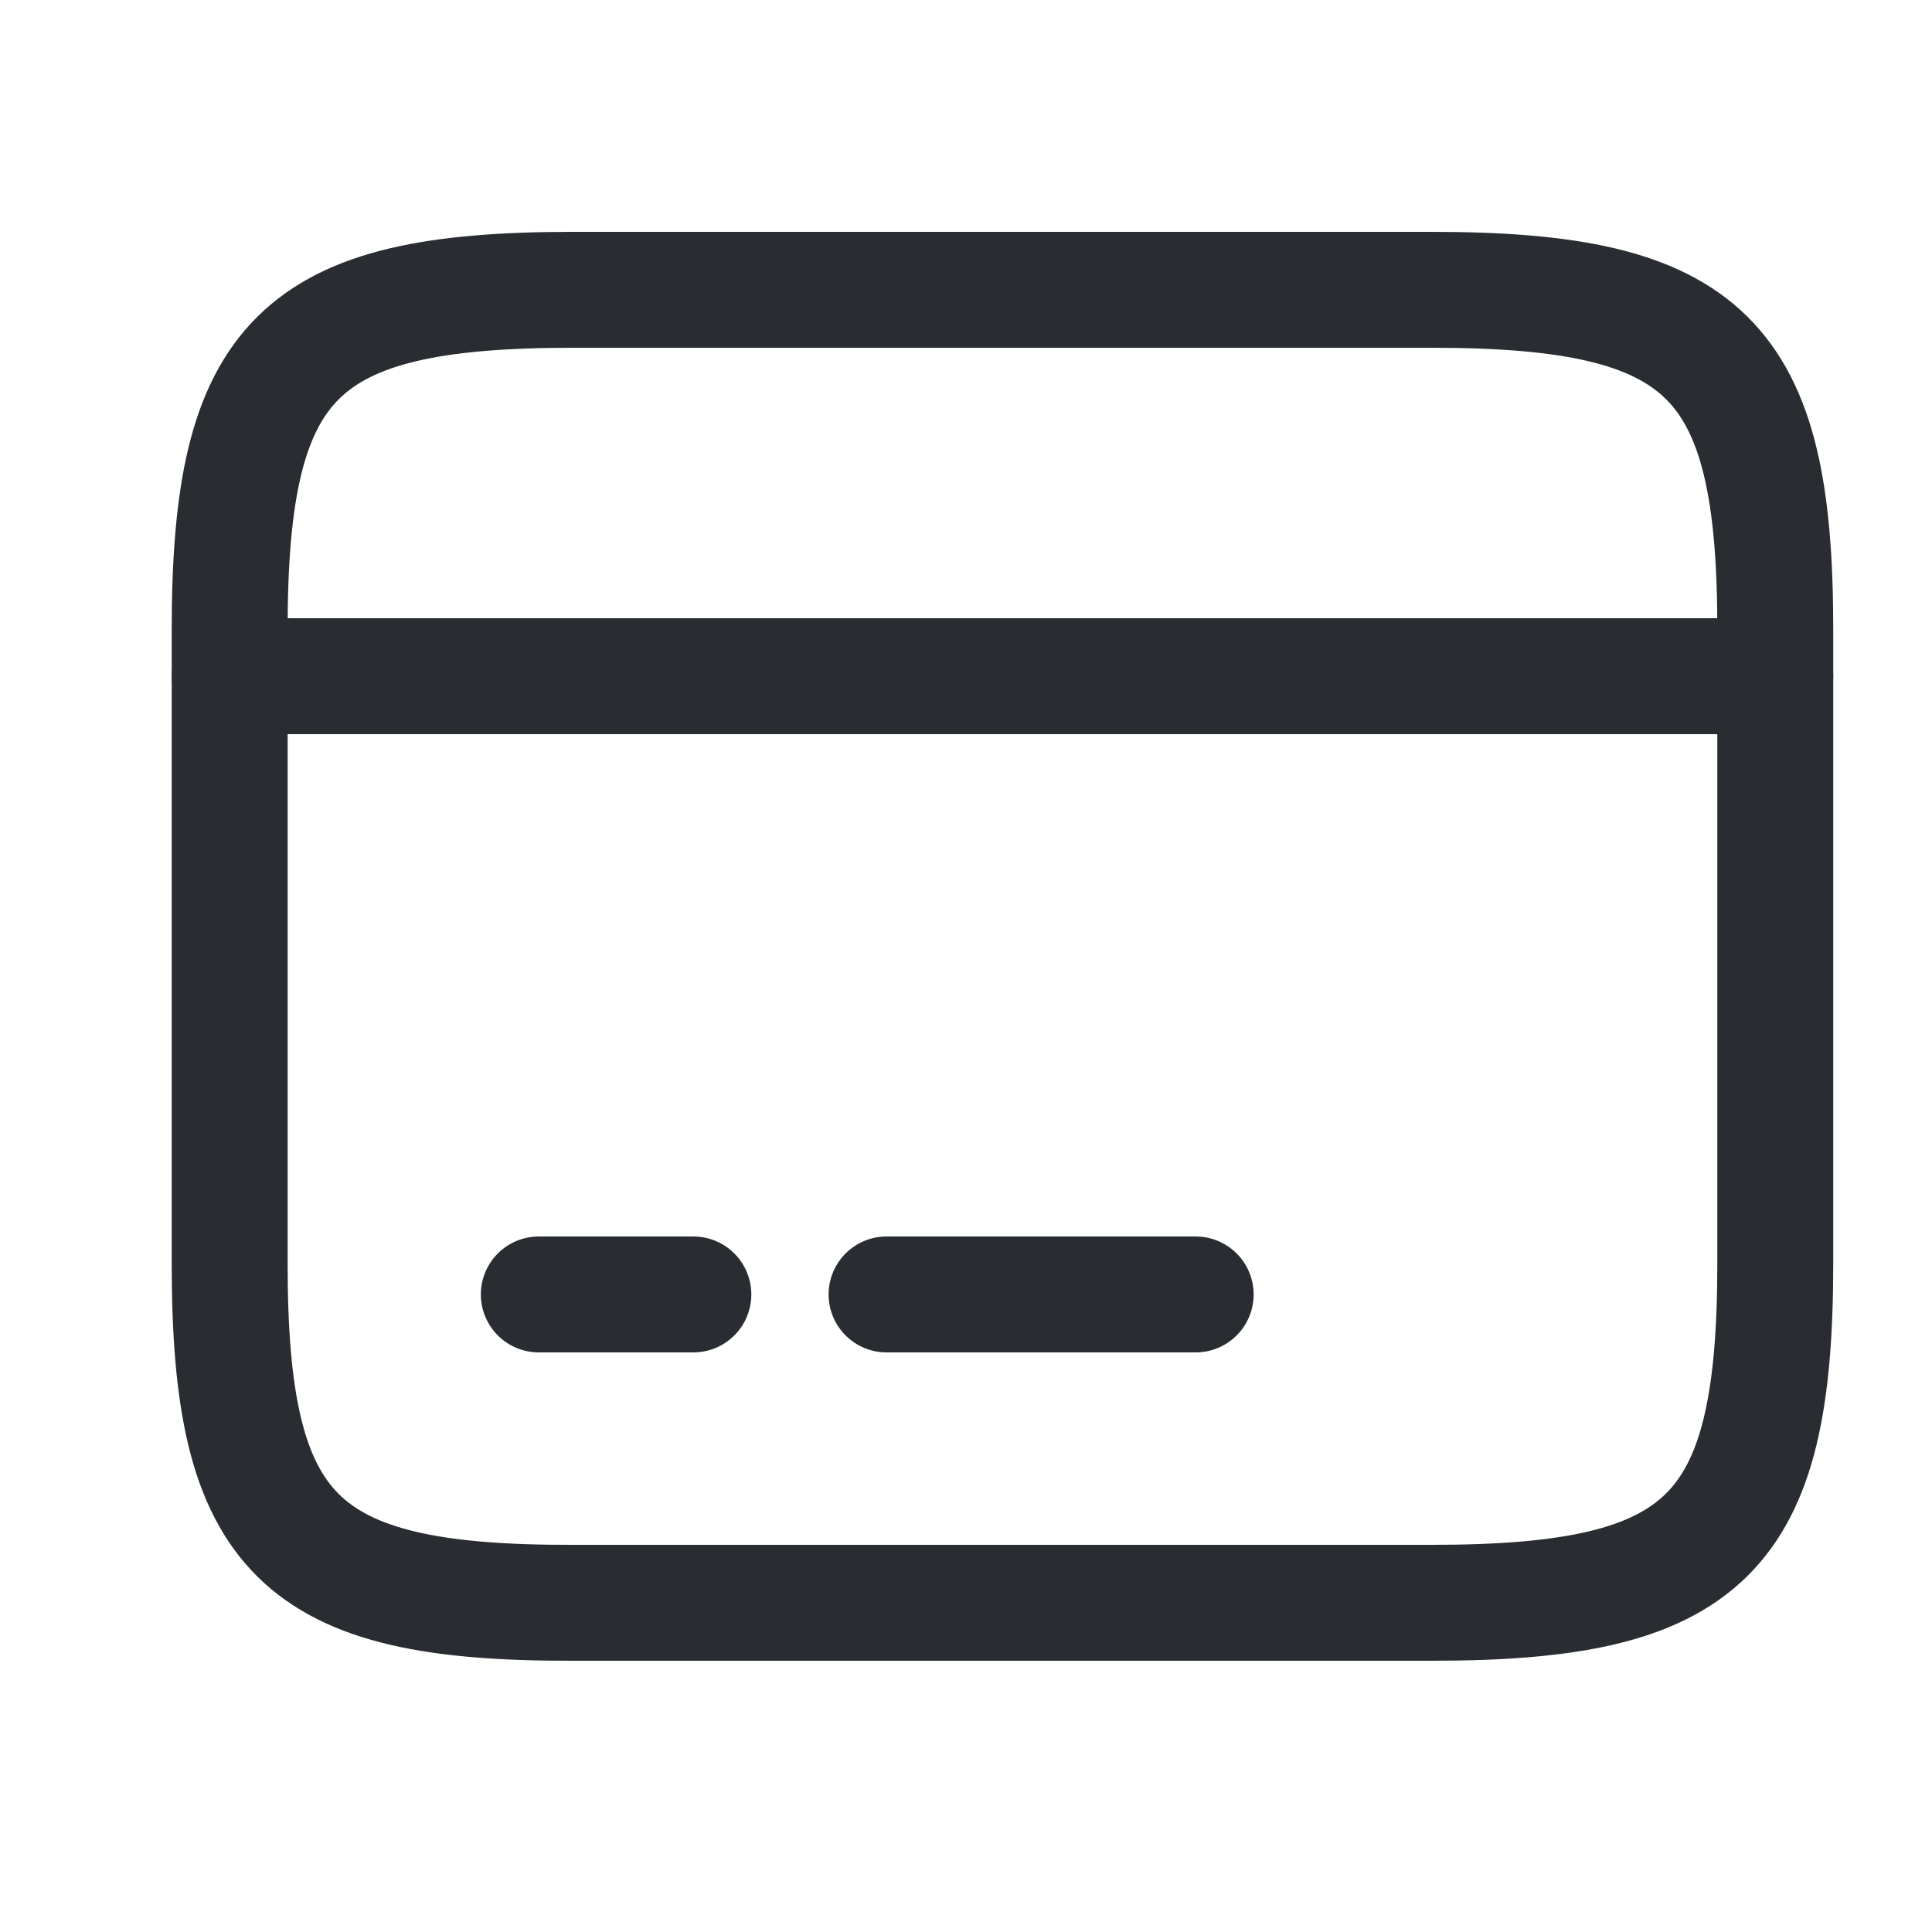 <svg width="25" height="25" viewBox="0 0 25 25" fill="none" xmlns="http://www.w3.org/2000/svg">
<path d="M2.972 8.75H22.972" stroke="#292D32" stroke-width="1.5" stroke-miterlimit="10" stroke-linecap="round" stroke-linejoin="round"/>
<path d="M6.972 16.75H8.972" stroke="#292D32" stroke-width="1.5" stroke-miterlimit="10" stroke-linecap="round" stroke-linejoin="round"/>
<path d="M11.472 16.75H15.472" stroke="#292D32" stroke-width="1.5" stroke-miterlimit="10" stroke-linecap="round" stroke-linejoin="round"/>
<path d="M7.412 3.75H18.522C22.082 3.75 22.972 4.63 22.972 8.14V16.35C22.972 19.86 22.082 20.74 18.532 20.74H7.412C3.862 20.75 2.972 19.87 2.972 16.36V8.14C2.972 4.63 3.862 3.75 7.412 3.75Z" stroke="#292D32" stroke-width="1.5" stroke-linecap="round" stroke-linejoin="round"/>
</svg>

